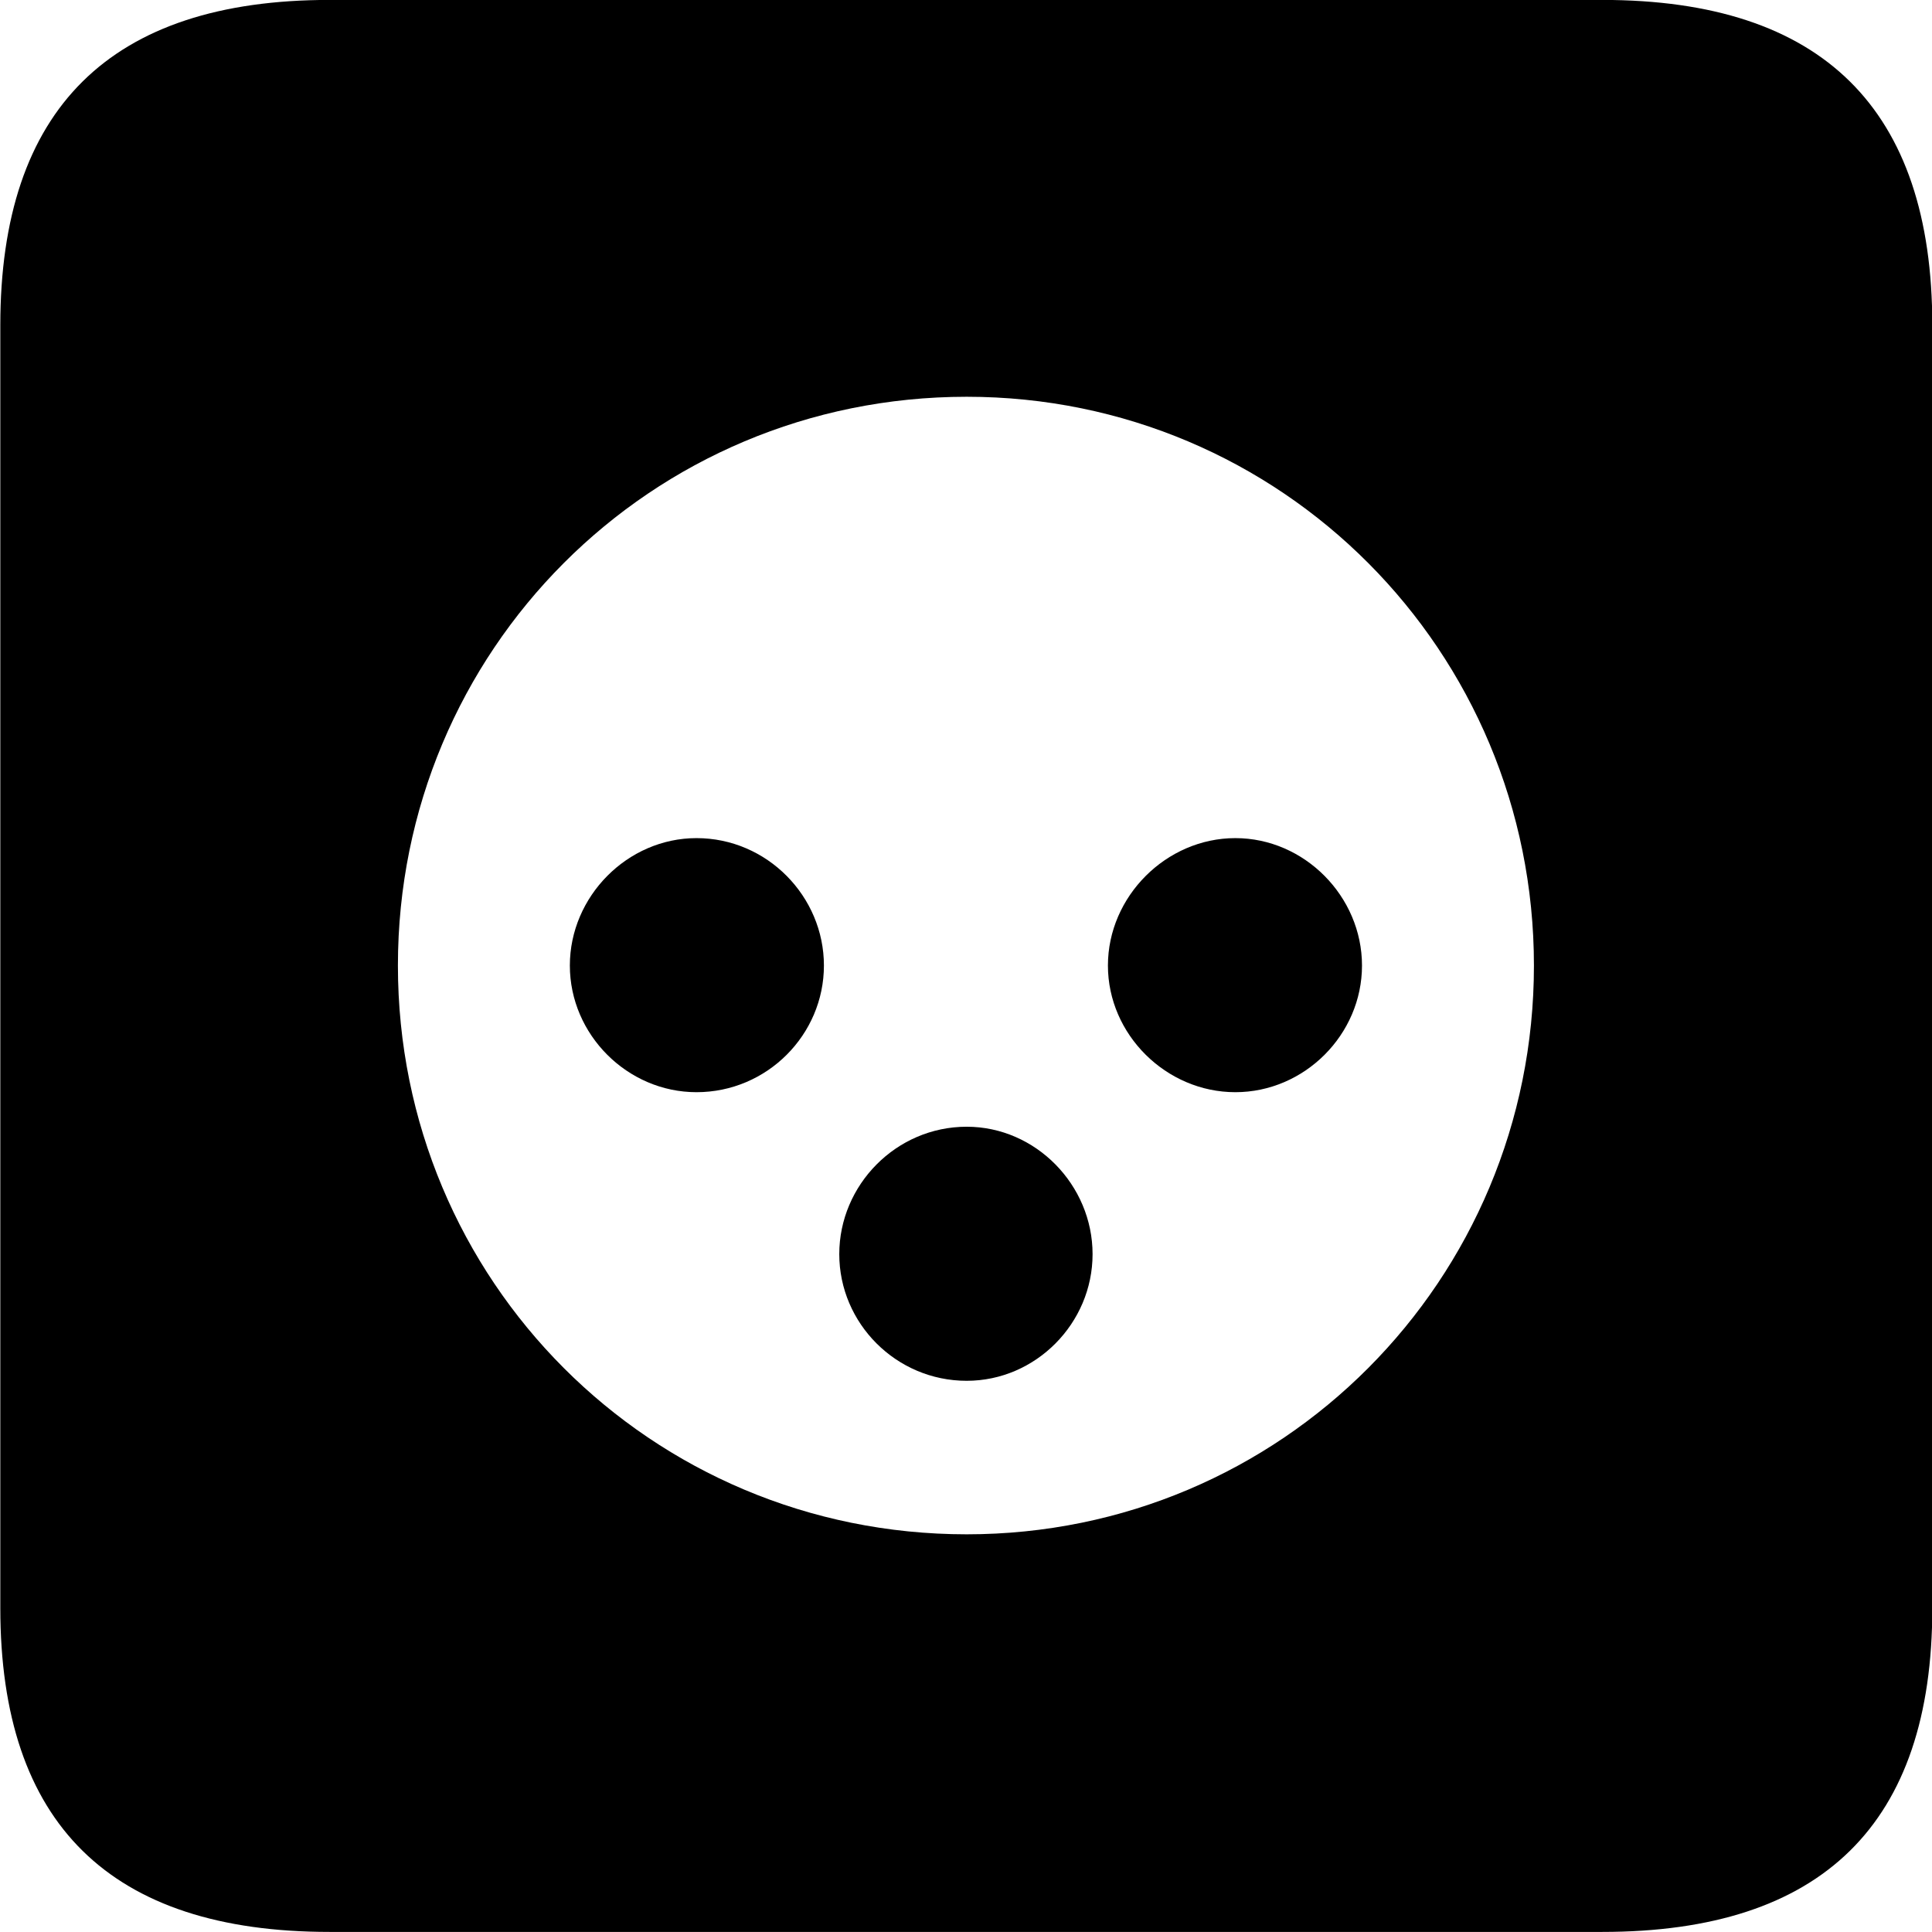 <svg viewBox="0 0 25.17 25.17" xmlns="http://www.w3.org/2000/svg"><path d="M4.294 25.169H20.874C23.744 25.169 25.174 23.759 25.174 20.949V4.239C25.174 1.419 23.744 -0.001 20.874 -0.001H4.294C1.434 -0.001 0.004 1.419 0.004 4.239V20.949C0.004 23.759 1.434 25.169 4.294 25.169ZM12.594 19.989C8.474 19.989 5.184 16.679 5.184 12.579C5.184 8.479 8.474 5.169 12.594 5.169C16.694 5.169 19.984 8.479 19.984 12.579C19.984 16.679 16.694 19.989 12.594 19.989ZM9.074 14.229C9.994 14.229 10.734 13.479 10.734 12.579C10.734 11.679 9.994 10.919 9.074 10.919C8.174 10.919 7.424 11.679 7.424 12.579C7.424 13.479 8.174 14.229 9.074 14.229ZM16.094 14.229C16.994 14.229 17.744 13.479 17.744 12.579C17.744 11.679 16.994 10.919 16.094 10.919C15.194 10.919 14.434 11.679 14.434 12.579C14.434 13.479 15.194 14.229 16.094 14.229ZM12.594 17.989C13.494 17.989 14.234 17.239 14.234 16.339C14.234 15.439 13.494 14.679 12.594 14.679C11.674 14.679 10.934 15.439 10.934 16.339C10.934 17.239 11.674 17.989 12.594 17.989Z" /></svg>